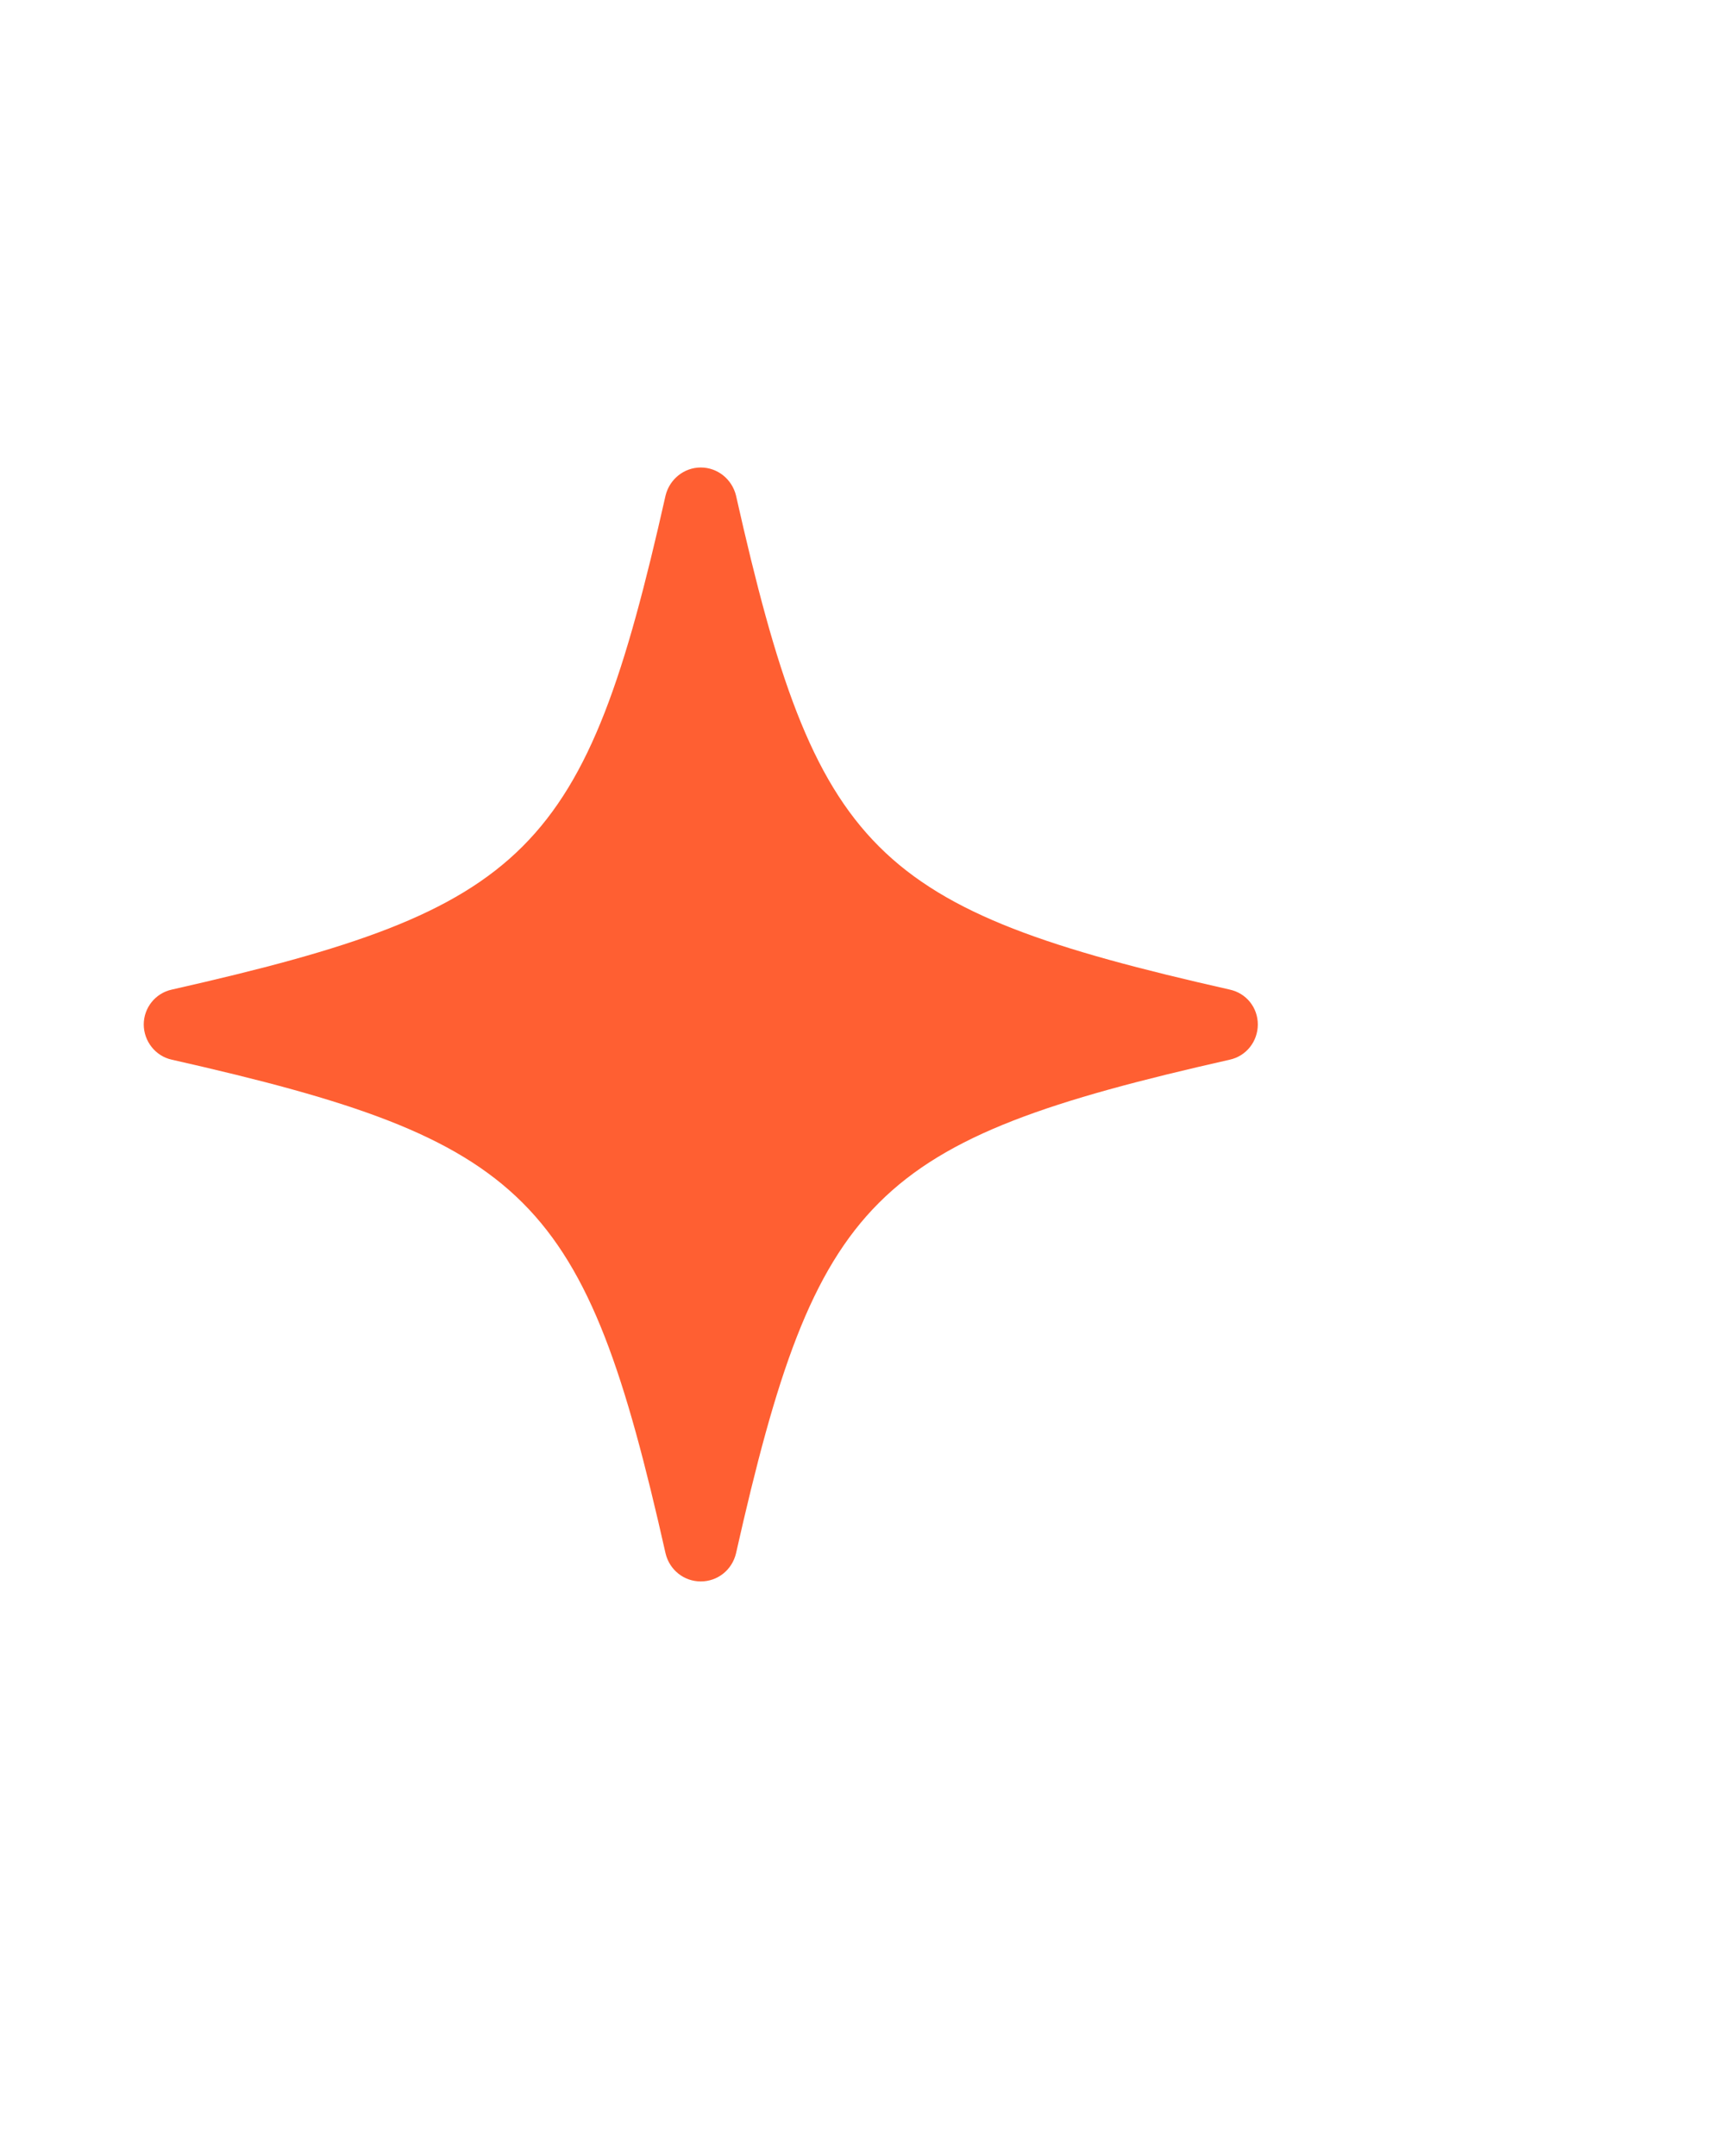 <?xml version="1.0"?>
<svg width="48" height="60" xmlns="http://www.w3.org/2000/svg" xmlns:svg="http://www.w3.org/2000/svg" fill="#FF5F32">
 <g>
  <path d="m34.22,27.54c-9.95,-2.25 -11.5,-3.79 -13.74,-13.75c-0.11,-0.45 -0.51,-0.78 -0.98,-0.78s-0.87,0.33 -0.98,0.78c-2.24,9.96 -3.79,11.5 -13.74,13.75c-0.46,0.1 -0.78,0.51 -0.78,0.97s0.32,0.88 0.78,0.98c9.95,2.25 11.5,3.79 13.74,13.74c0.11,0.46 0.51,0.78 0.98,0.78s0.87,-0.32 0.98,-0.78c2.24,-9.95 3.79,-11.49 13.74,-13.74c0.46,-0.1 0.78,-0.51 0.78,-0.98s-0.32,-0.87 -0.78,-0.97z"/>
 </g>
</svg>
